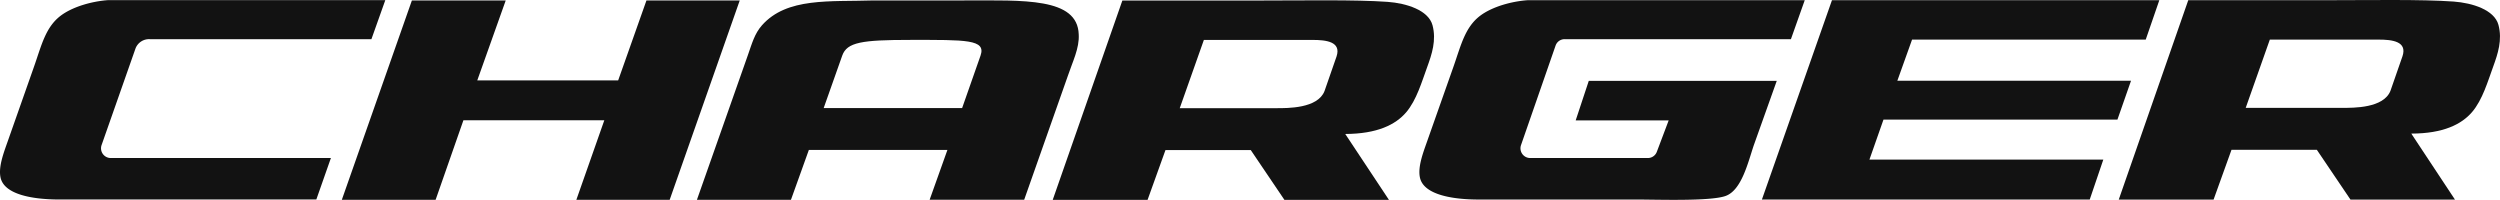<svg xmlns="http://www.w3.org/2000/svg" viewBox="0 0 1851 147.99"><defs><style>.cls-1{fill:#121212;fill-rule:evenodd;}</style></defs><title>Charger Logo</title><g id="Layer_2" data-name="Layer 2"><g id="Layer_1-2" data-name="Layer 1"><path class="cls-1" d="M1849.85,18.42c3,11.15-.48,21.55-3.93,31-3.87,10.53-7.81,24.46-15.6,33.55s-21.36,15.91-45,15.94l32.35,48.89h-77.36l-24.94-36.91h-63.16l-13.28,36.91h-70.21L1620.19.15h102.49c32.22,0,69.56-.73,94,1C1830.57,2.17,1846.84,7.28,1849.85,18.42Zm-79.92,48.72,8.9-25.59c3.55-10.78-7.29-12.29-18.17-12.23h-80.08l-17.86,50.54h71.48C1742.45,79.86,1764.91,80.17,1769.93,67.14Z"/><path class="cls-1" d="M798.69,25.48C797.83-1.93,757.89.32,714,.32h-67.1c-32.47,1.09-64.3-2.44-82.78,18.45-5.43,6.15-7.37,13.46-10.31,21.81C538.49,83.91,518.26,141.74,516,147.93h69.62L598.88,111H701.47l-13.17,36.9h70l32.34-91.75C794,46,799.31,35.69,798.69,25.48ZM712.36,80H609.85l13.74-38.84c3.53-9.91,14.45-11.62,50.5-11.62,41,0,56.15-.49,51.9,11.62Z"/><path class="cls-1" d="M1336.23.15,1326,29H1158.52a7.08,7.08,0,0,0-6.8,4.84l-25.56,73.59A7.2,7.2,0,0,0,1133,117h87a7.06,7.06,0,0,0,6.73-4.65l8.76-23.21h-68.85l9.69-29.26h139.18l-17,47.66c-4.31,12.75-9,33.4-21,37.59-11.31,4-50.84,2.6-65,2.6H1095c-19.92,0-40.7-3.61-43.62-16-2-8.62,3-20.39,6-29.18l18.83-53.35c5.49-15.61,8.44-29,19.66-37.51C1104.92,4.84,1119.54.94,1131.1.15h205.13Z"/><polygon class="cls-1" points="1598.76 0.15 1588.7 29.32 1415.69 29.32 1404.79 59.78 1577.81 59.78 1567.75 88.55 1394.53 88.55 1384.14 118.15 1557.3 118.15 1547.23 147.76 1304.51 147.76 1356.39 0.15 1598.76 0.15"/><polygon class="cls-1" points="447.43 89.06 426.73 147.93 495.83 147.93 547.71 0.32 478.64 0.32 457.69 59.53 353.37 59.53 374.44 0.32 304.97 0.32 253.09 147.93 322.53 147.93 343.11 89.06 447.43 89.06"/><path class="cls-1" d="M285.28.09,275,29H110.92a10.74,10.74,0,0,0-10.54,6.75L75.21,107.41A7.2,7.2,0,0,0,82,117H245l-10.79,30.7-190.13,0c-19.93,0-40.7-3.61-43.62-16-2-8.62,3-20.39,6-29.18L25.26,49.15c5.49-15.61,8.44-29,19.66-37.51C54,4.78,68.59.88,80.15.09H285.28Z"/><path class="cls-1" d="M1060.62,18.65c3,11.15-.49,21.55-3.93,31-3.88,10.54-7.82,24.46-15.6,33.55s-21.37,15.91-45.06,16L1028.38,148H951l-24.94-36.9H862.92L849.65,148H779.43L831,.38H933.45c32.21,0,69.56-.72,94,1C1041.33,2.4,1057.6,7.51,1060.62,18.65ZM980.69,67.38l8.9-25.6c3.56-10.78-7.28-12.28-18.17-12.22H891.35L873.48,80.09H945C953.21,80.09,975.68,80.4,980.69,67.38Z"/></g></g></svg>